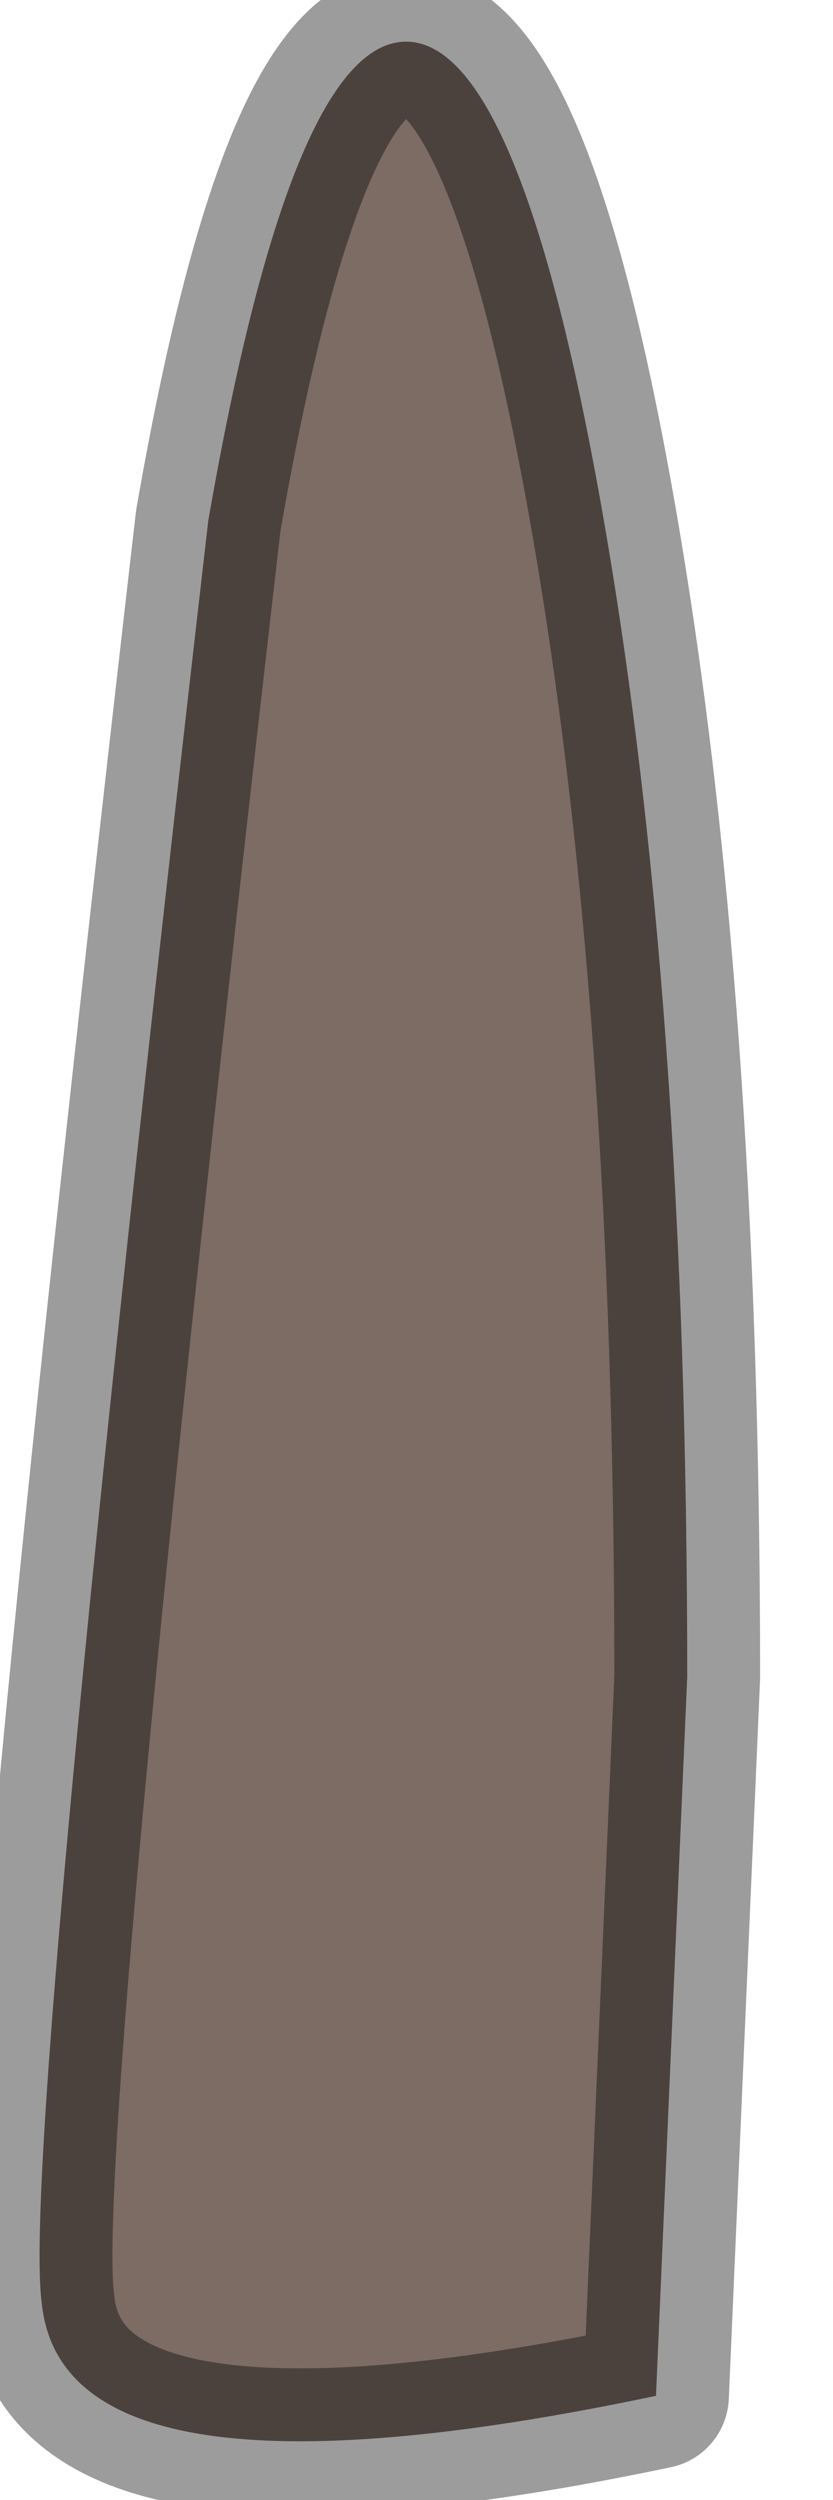 <?xml version="1.0" encoding="utf-8"?>
<svg version="1.1" id="Layer_1"
xmlns="http://www.w3.org/2000/svg"
xmlns:xlink="http://www.w3.org/1999/xlink"
width="4px" height="12px"
xml:space="preserve">
<g id="PathID_558" transform="matrix(1, 0, 0, 1, 1.95, 8.05)">
<path style="fill:#7D6C64;fill-opacity:1" d="M0.95 -5.55Q1.35 -3.25 1.35 0L1.2 3.45Q-1.65 4.05 -1.75 3Q-1.85 2.25 -0.95 -5.55Q-0.55 -7.85 0 -7.85Q0.55 -7.85 0.95 -5.55" />
<path style="fill:none;stroke-width:0.7;stroke-linecap:round;stroke-linejoin:round;stroke-miterlimit:3;stroke:#000000;stroke-opacity:0.388" d="M0.95 -5.55Q1.35 -3.25 1.35 0L1.2 3.45Q-1.65 4.05 -1.75 3Q-1.85 2.25 -0.95 -5.55Q-0.55 -7.85 0 -7.85Q0.55 -7.85 0.95 -5.55z" />
</g>
</svg>
